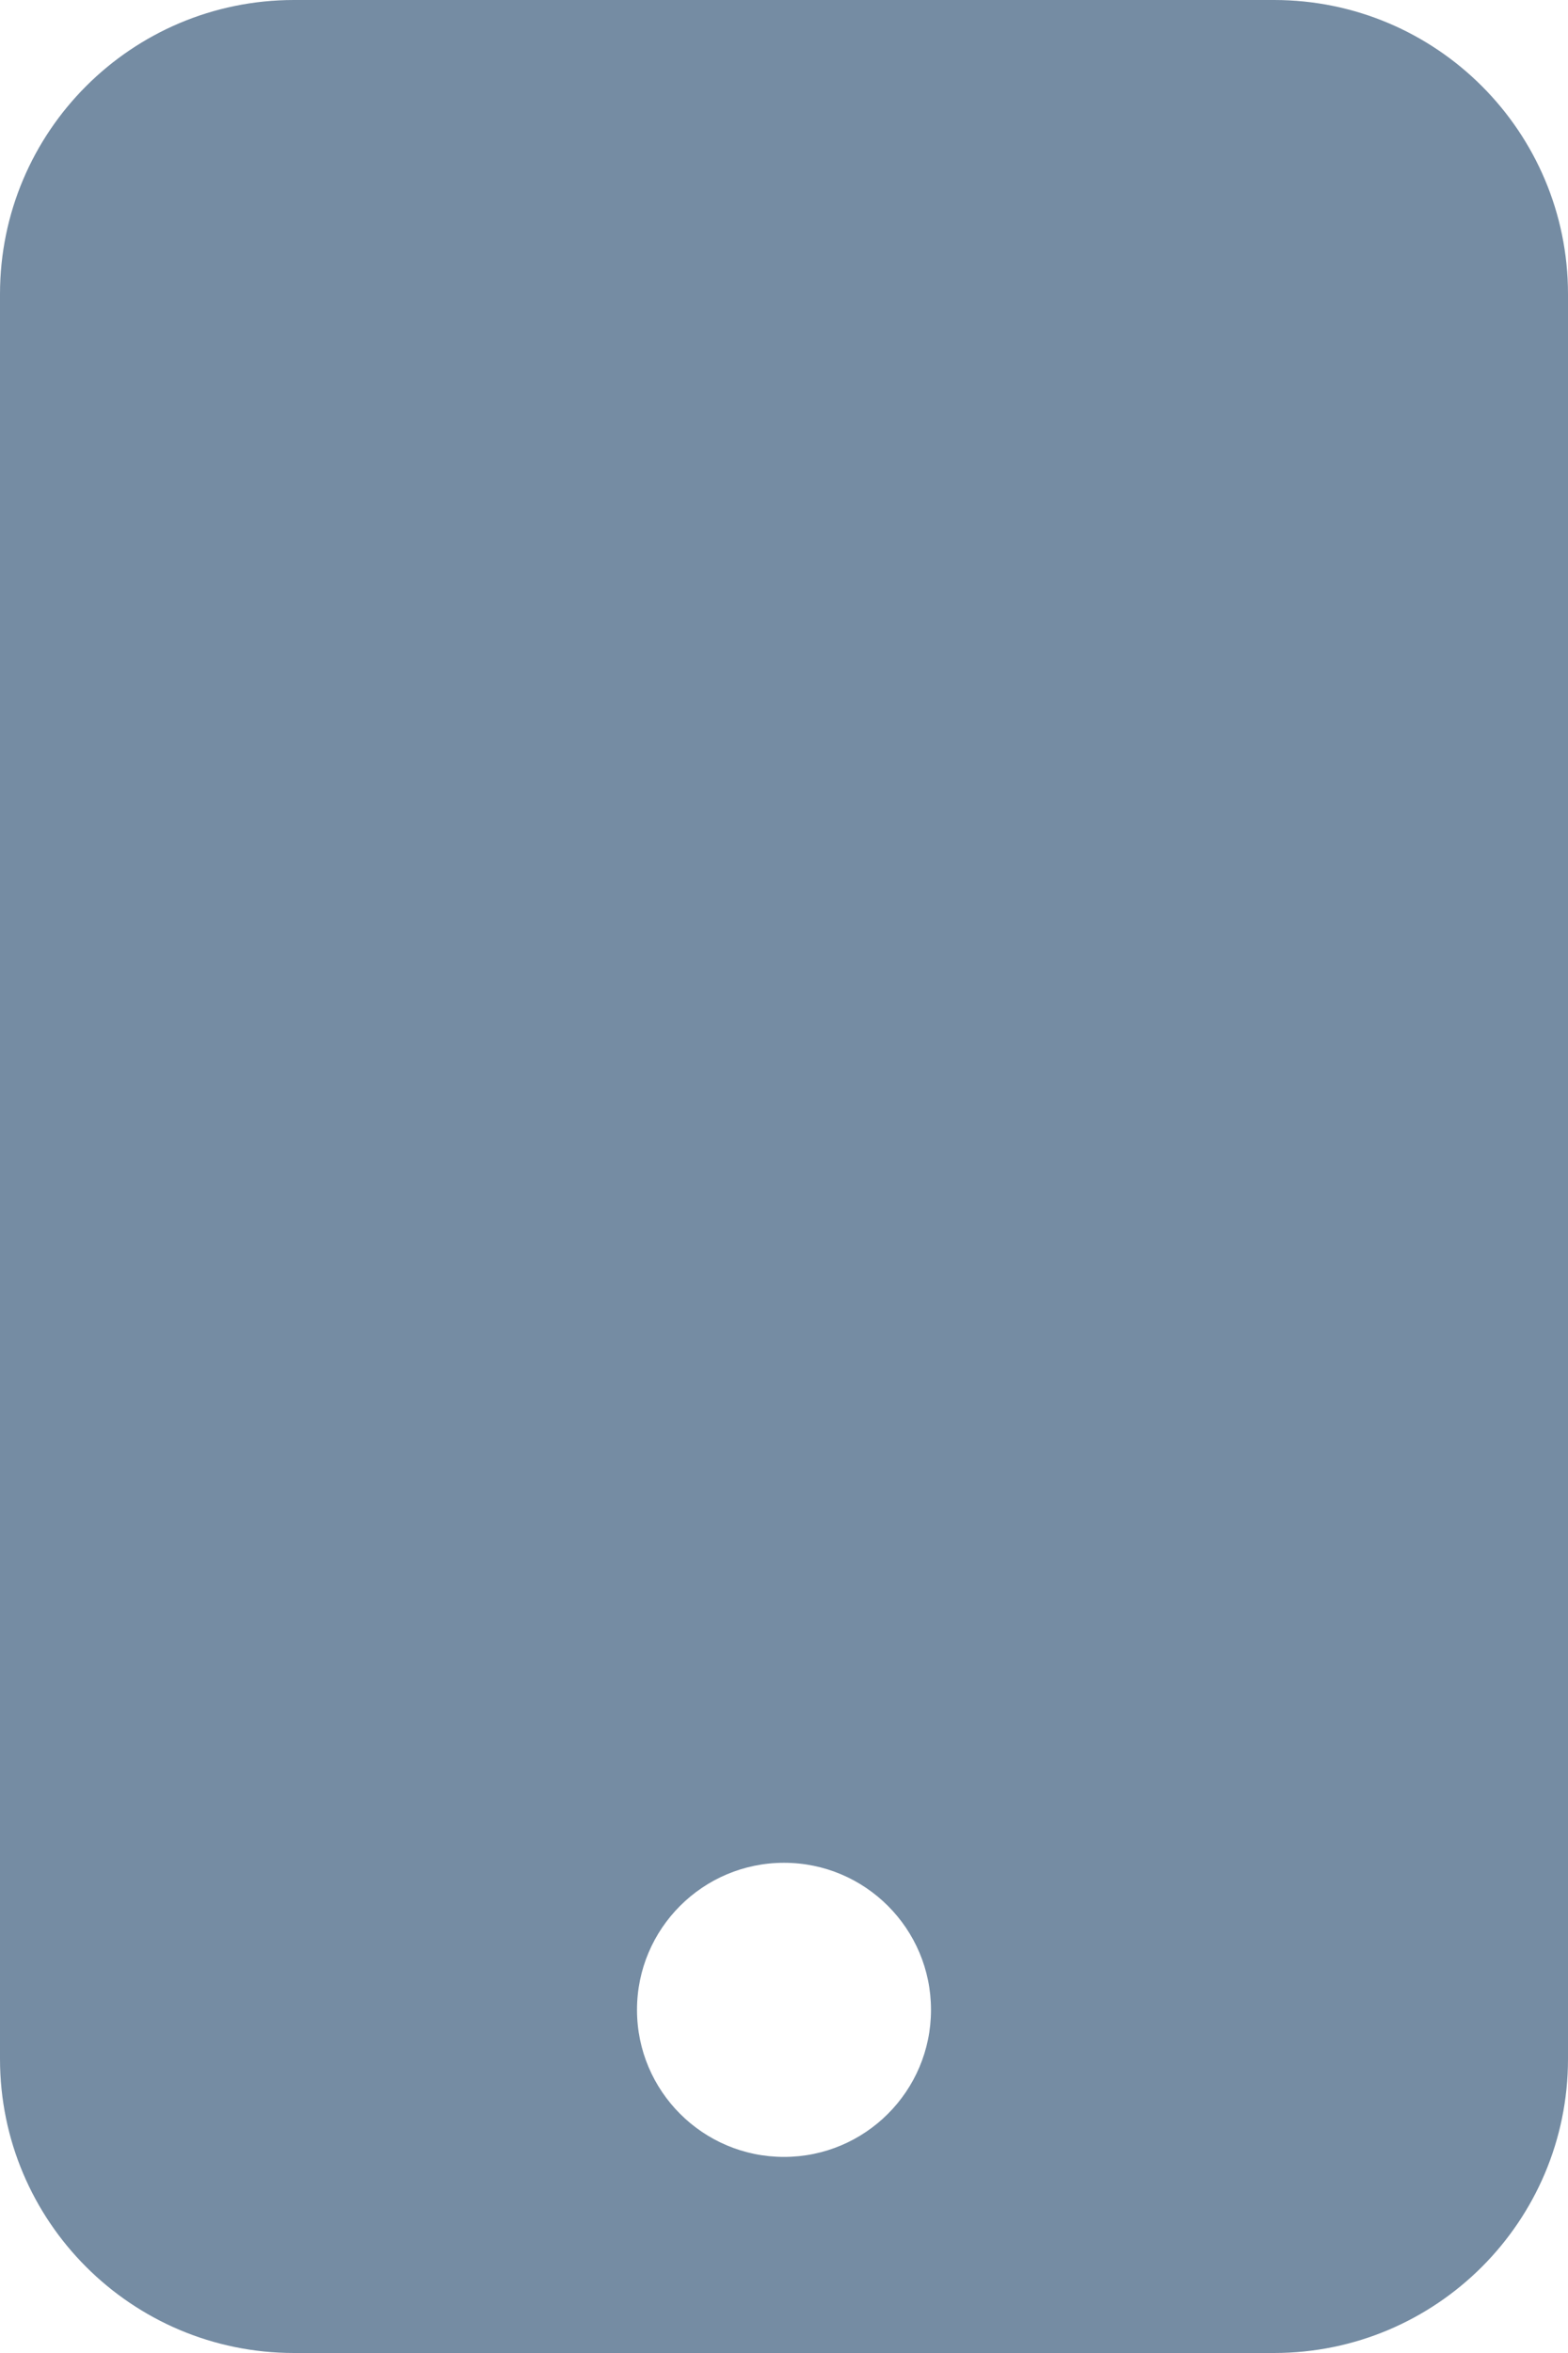 <svg viewBox="0 0 16 24" fill="none" xmlns="http://www.w3.org/2000/svg"><path fill-rule="evenodd" clip-rule="evenodd" d="M8 19C8.828 19 9.5 19.672 9.5 20.5C9.5 21.328 8.828 22 8 22C7.172 22 6.5 21.328 6.5 20.5C6.5 19.672 7.172 19 8 19zM3 0H13C14.657 0 16 1.343 16 3V21C16 22.657 14.657 24 13 24H3C1.343 24 0 22.657 0 21V3C0 1.343 1.343 0 3 0z" fill="#758CA3"/></svg>